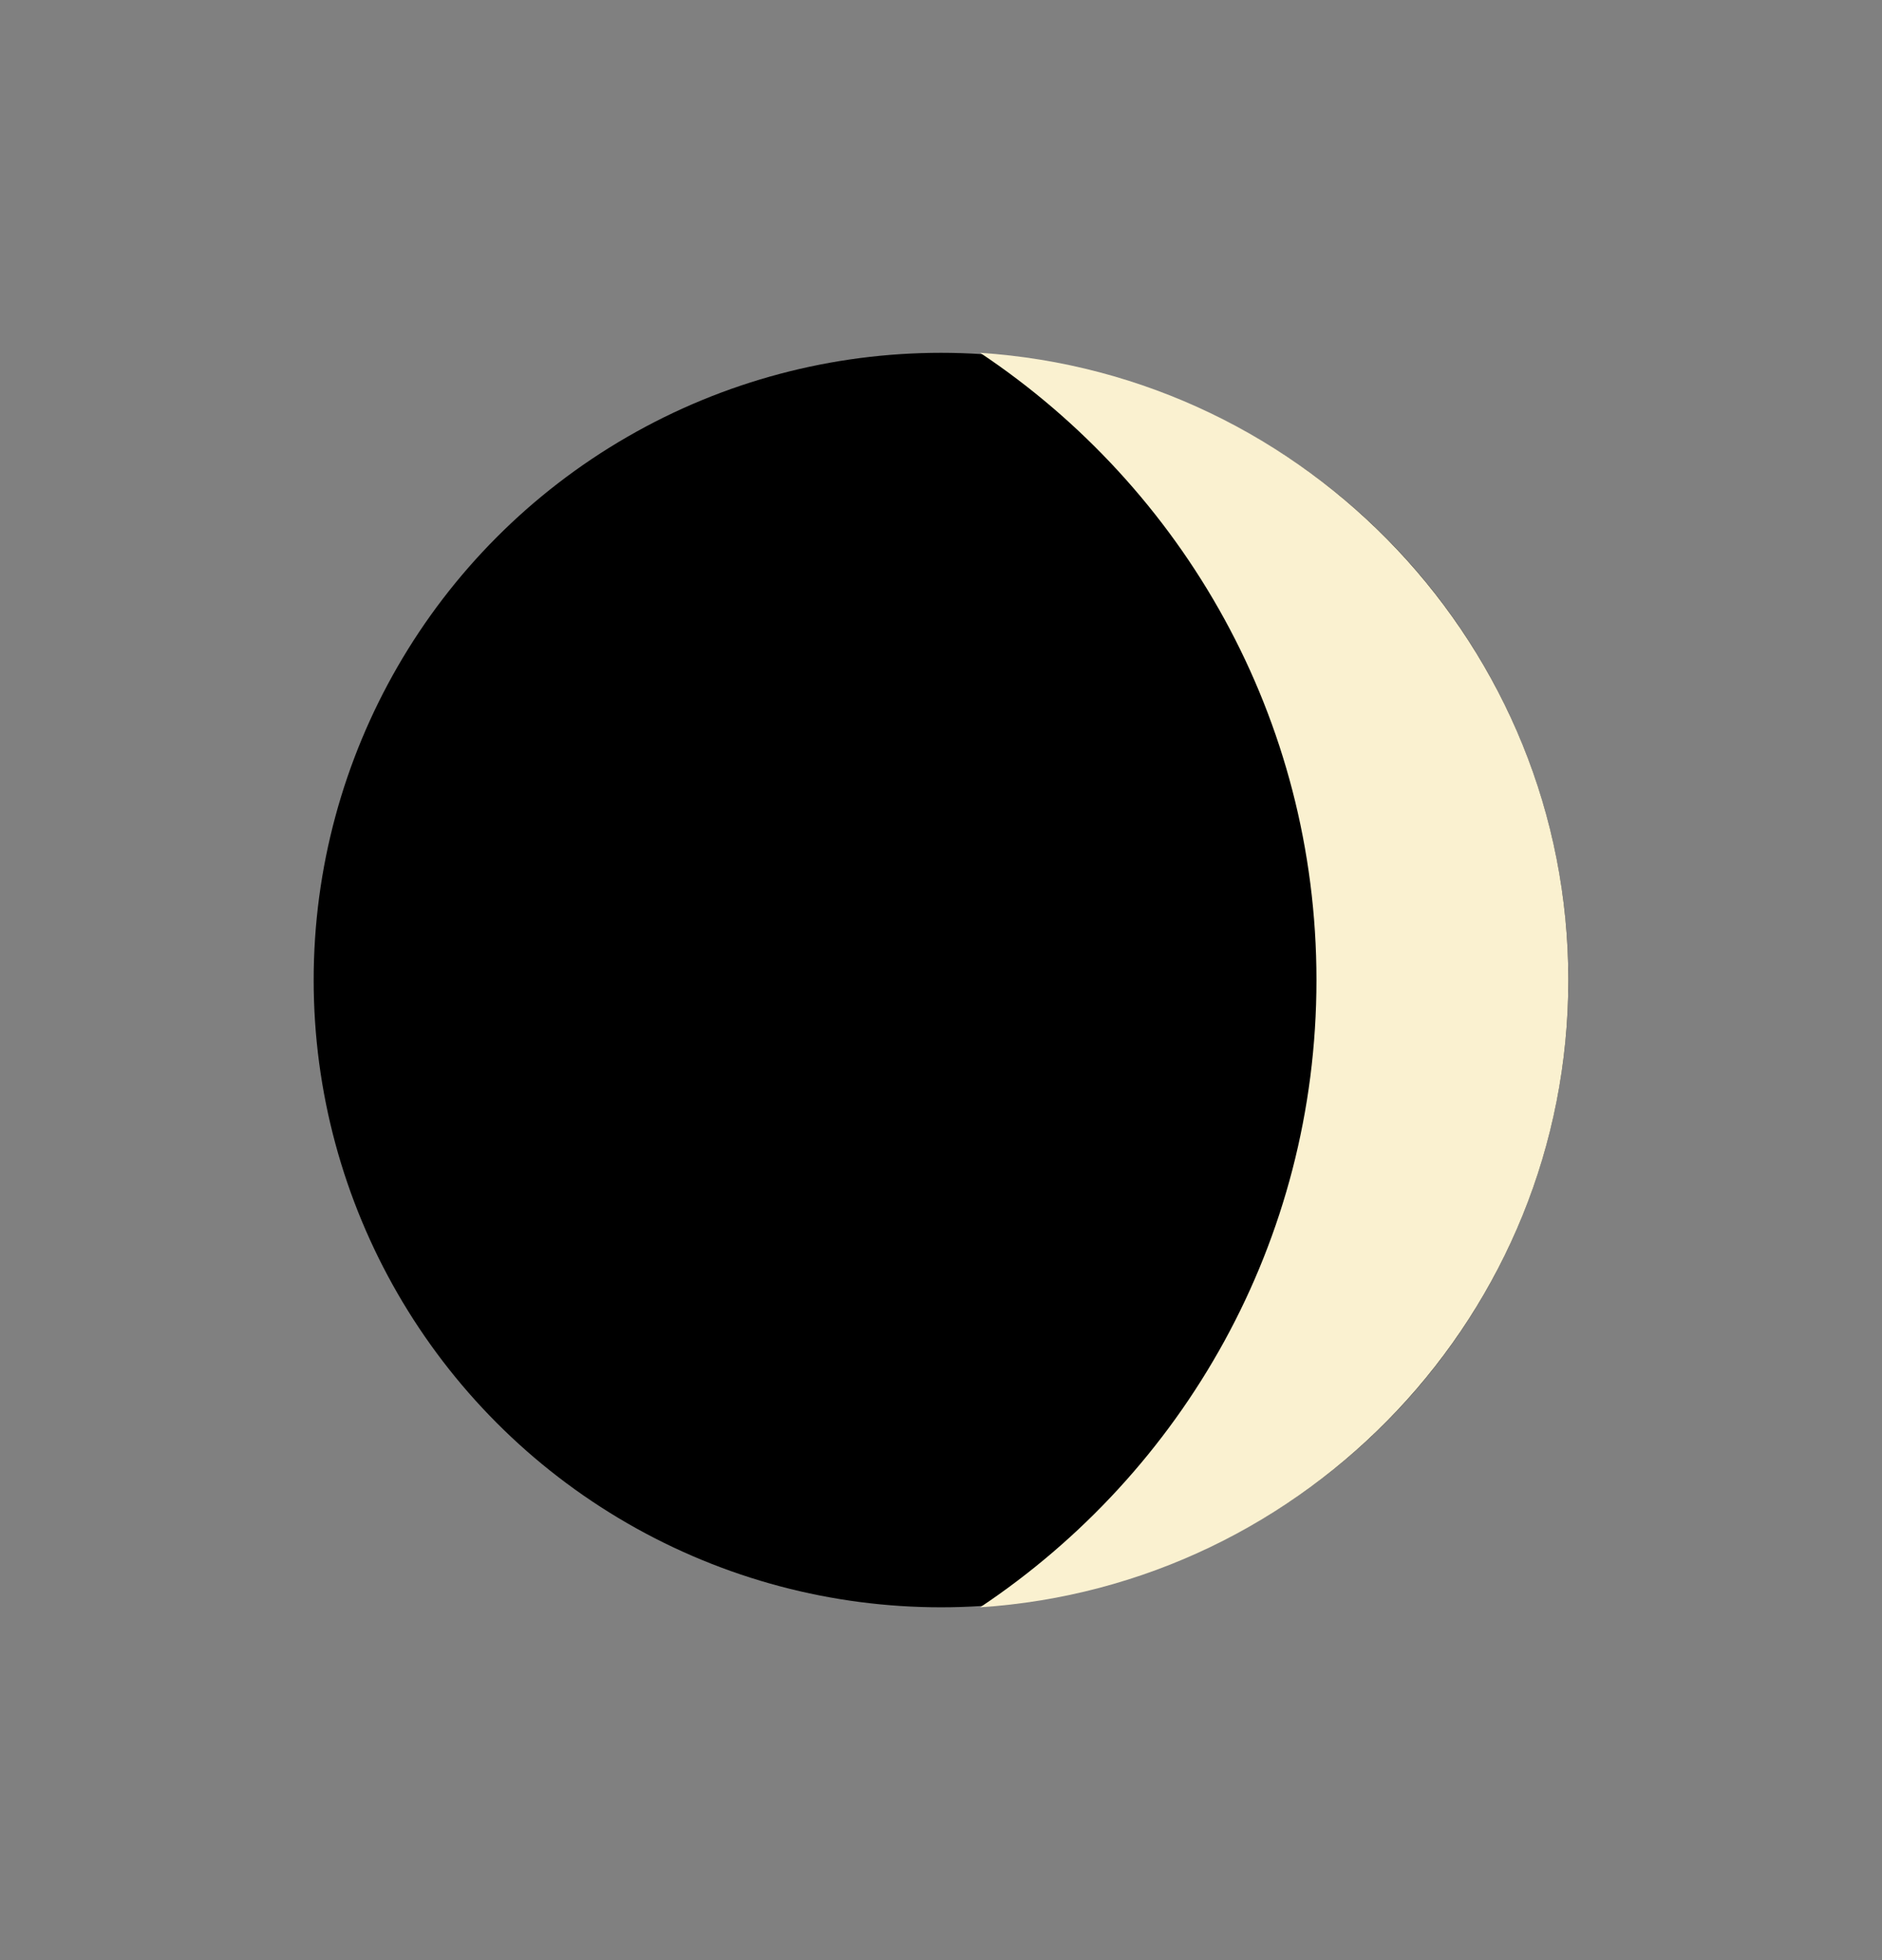 <svg width="24" height="25" viewBox="0 0 24 25" fill="none" xmlns="http://www.w3.org/2000/svg">
<rect x="0" y="0" width="24" height="25" fill="#808080" stroke="none"/>
<circle cx="12" cy="12.5" r="8" fill="black"/>
<path d="M12.499 20.5C15.085 18.775 16.788 15.841 16.788 12.5C16.788 9.159 15.085 6.225 12.499 4.5C16.68 4.774 20 8.253 20 12.5C20 16.747 16.68 20.226 12.499 20.5Z" fill="#FAF1D0"/>
</svg>
